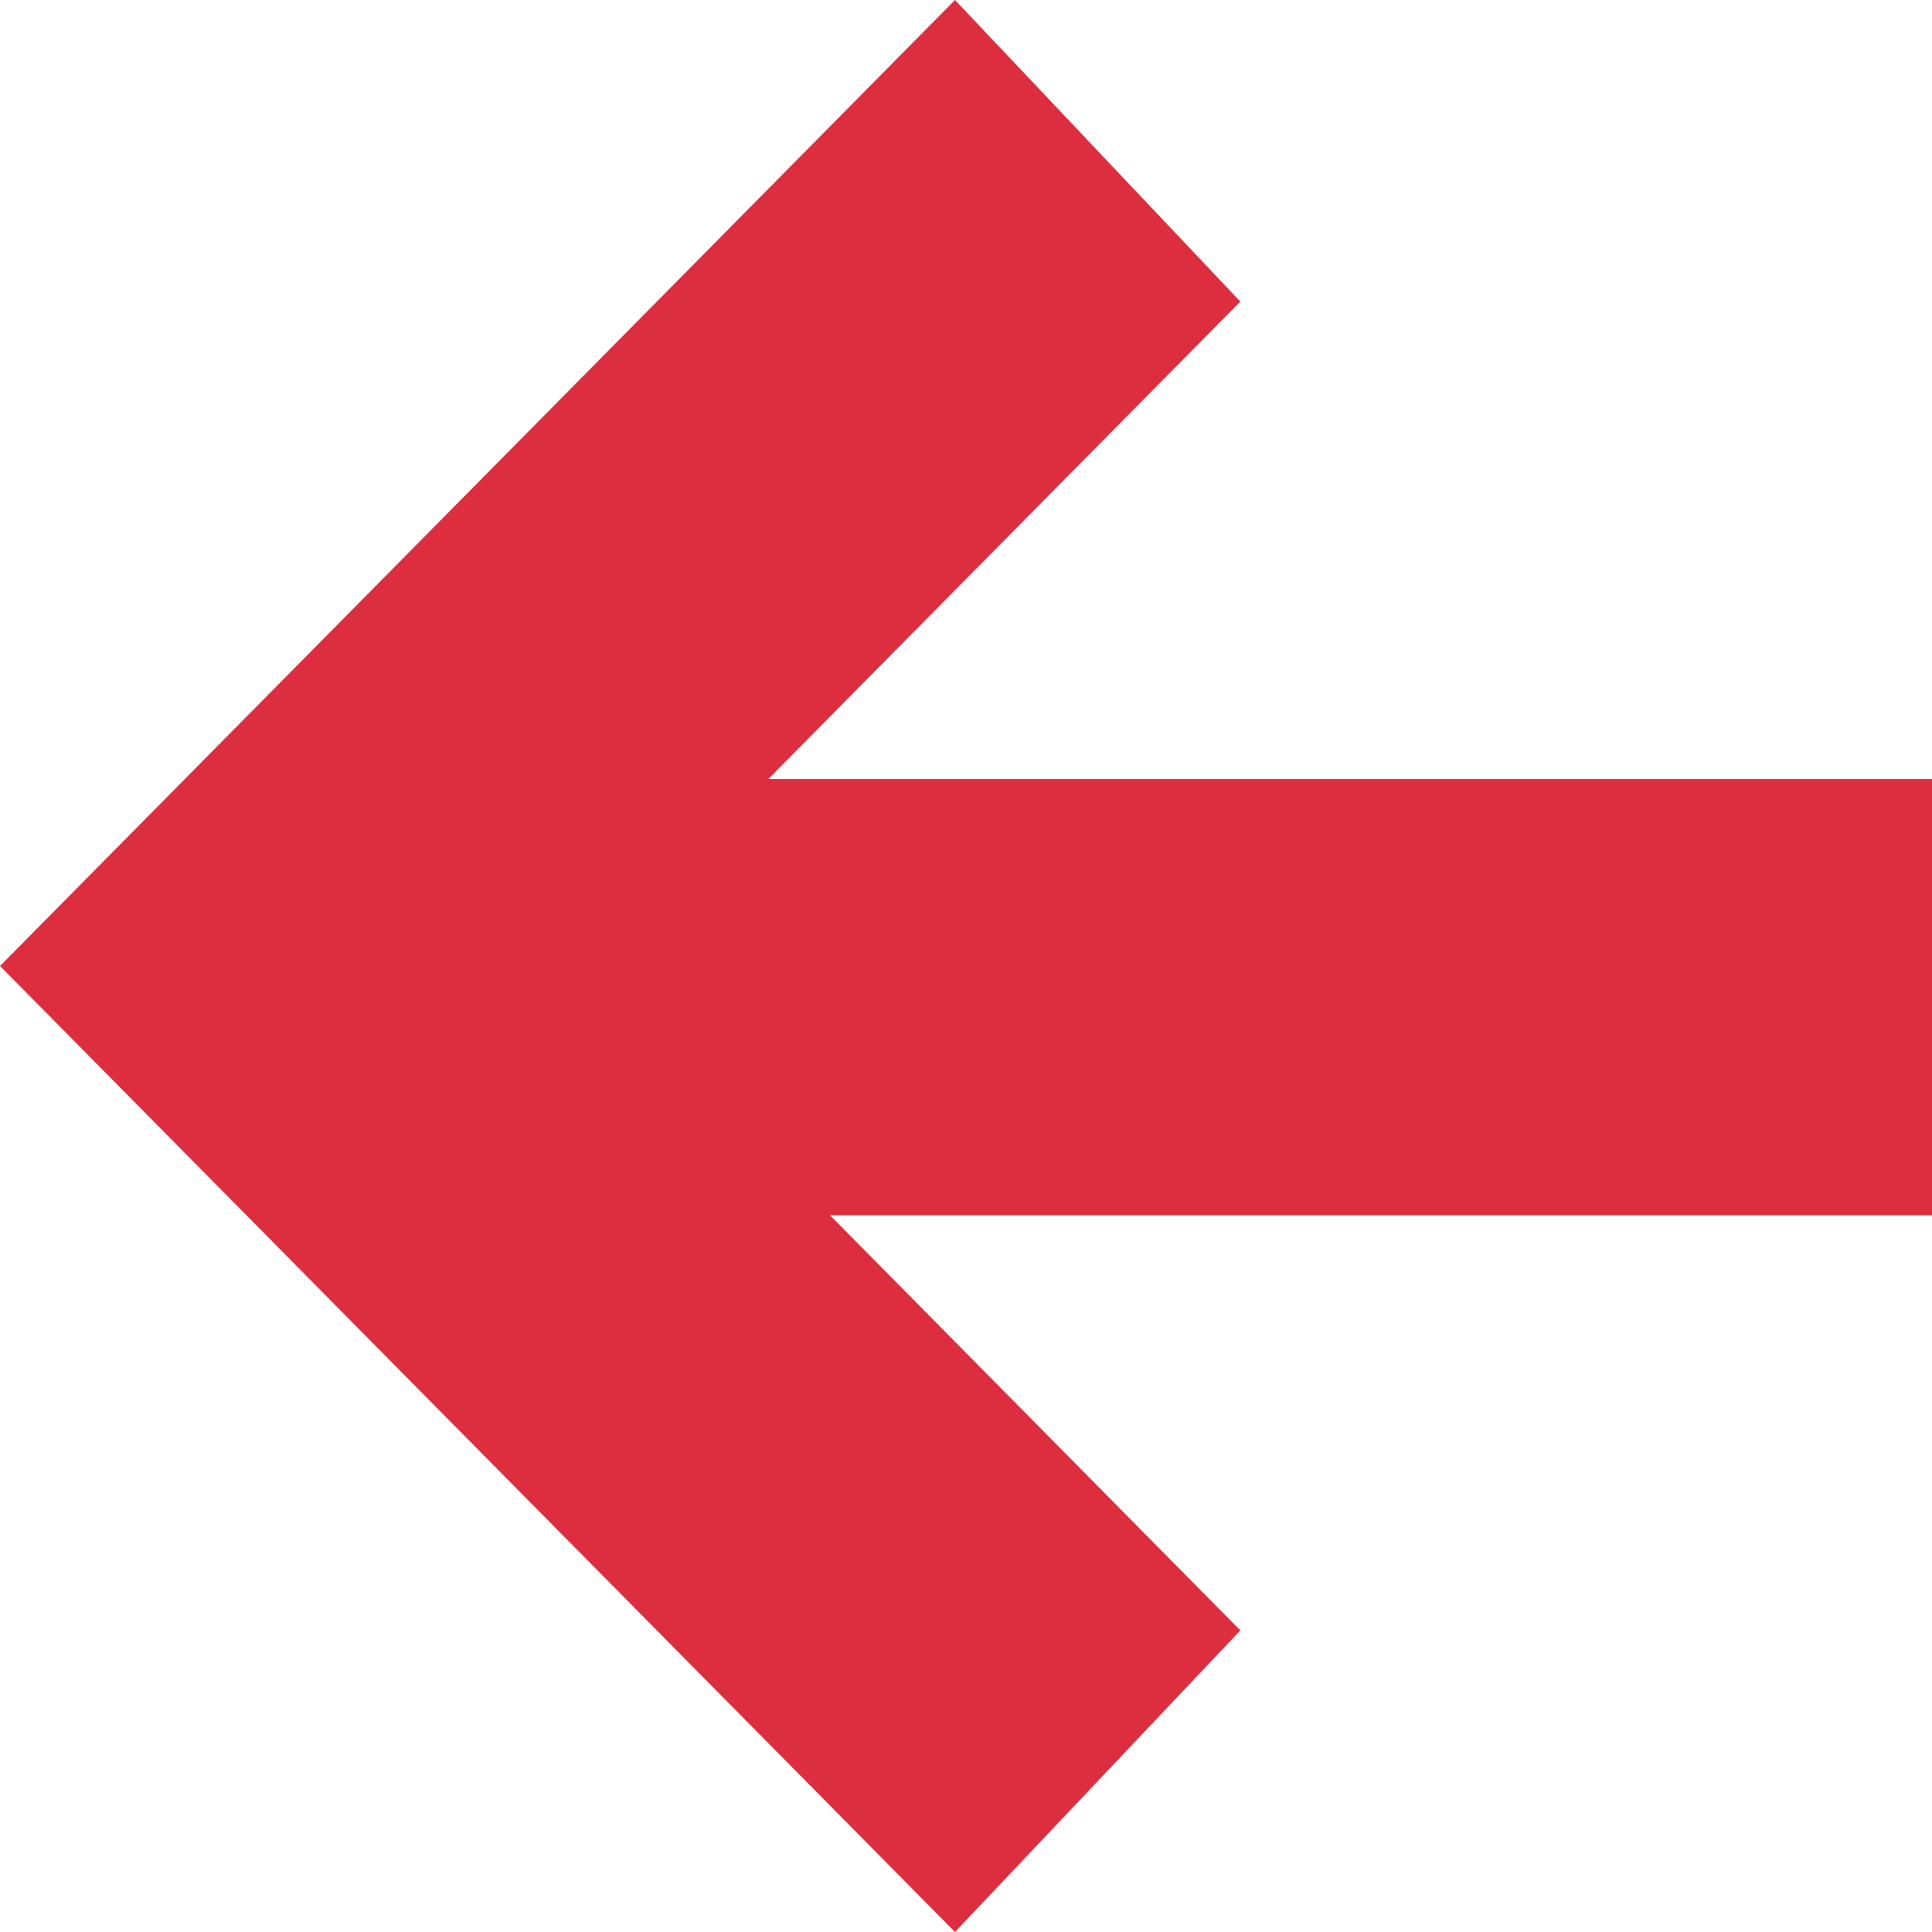 <svg width="10" height="10" viewBox="0 0 10 10" fill="none" xmlns="http://www.w3.org/2000/svg">
<path d="M4.943 0L6.42 1.561L3.977 4.032L10 4.032V6.29L4.296 6.29L6.42 8.439L4.943 10L0 5L4.943 0Z" fill="#DC2E3F"/>
</svg>
